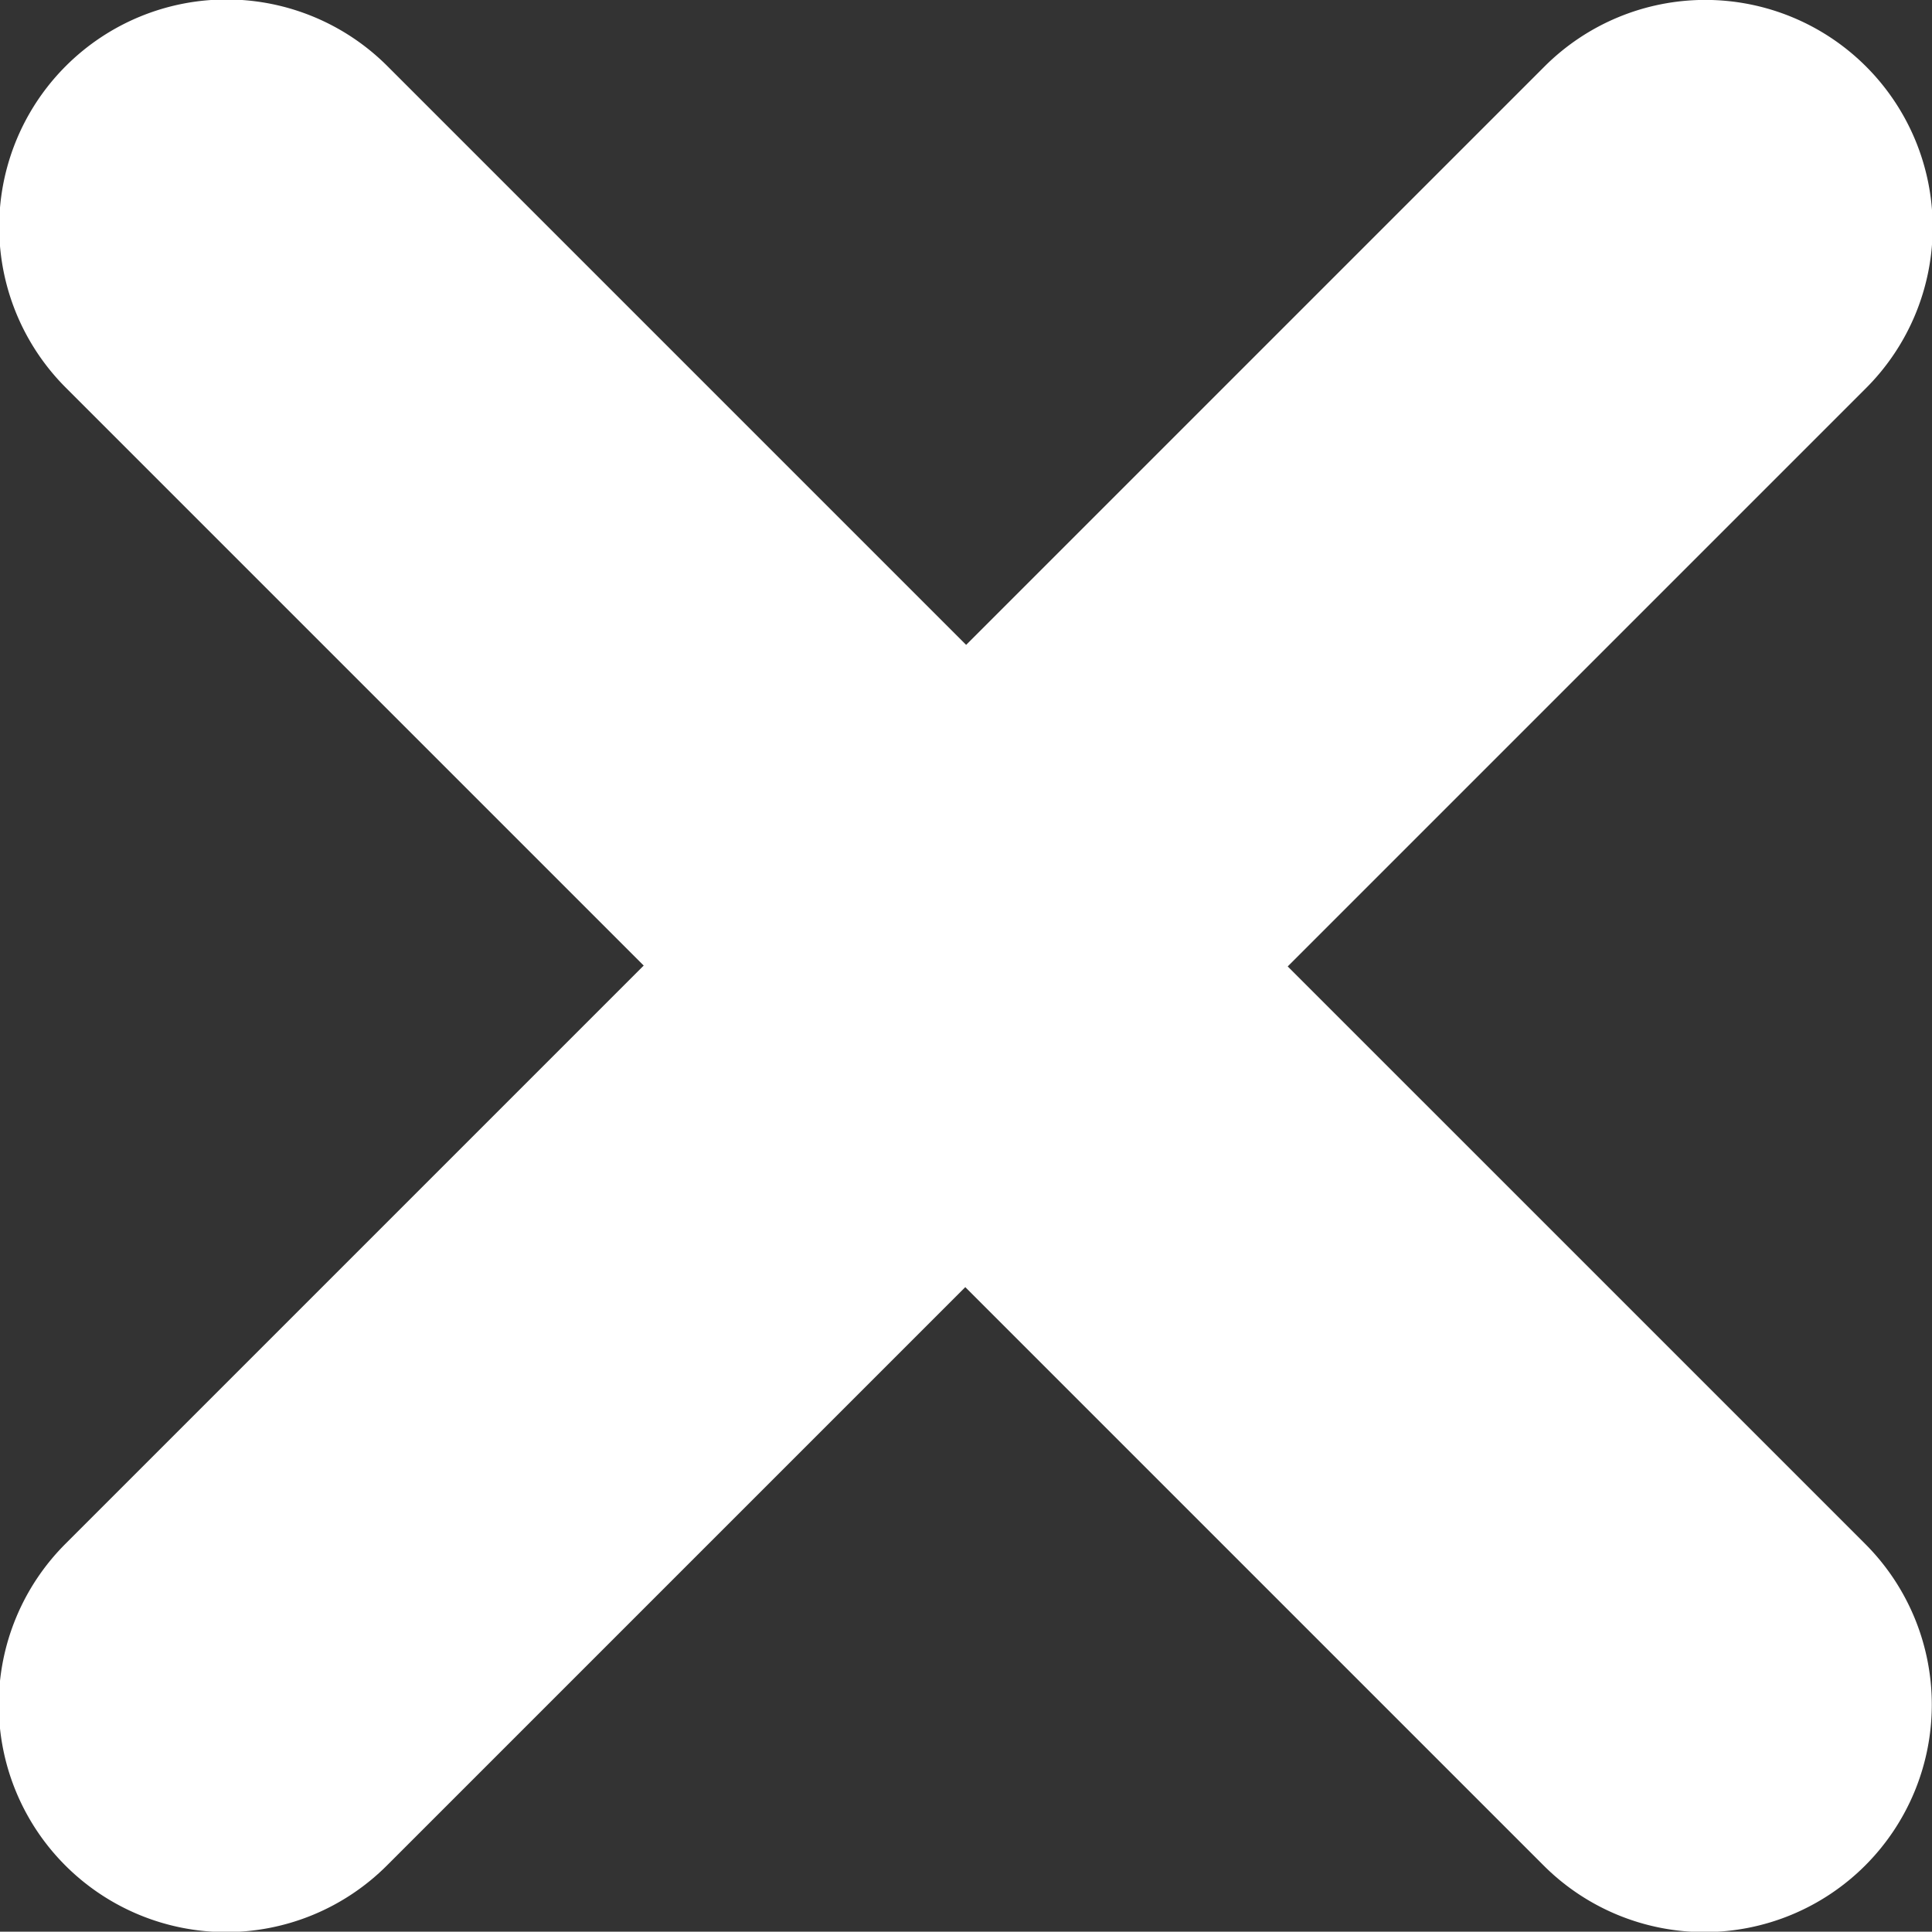 <svg xmlns="http://www.w3.org/2000/svg" width="6.681" height="6.68" viewBox="0 0 6.681 6.68"><rect x="0" y="0" width="6.681" height="6.68" fill="#333333" stroke="none"/><path d="M333.492,5.358a.786.786,0,0,1-1.112,1.112l-2-2-2,2a.786.786,0,1,1-1.112-1.112l2-2-2-2A.786.786,0,1,1,328.383.249l2,2,2-2a.786.786,0,0,1,1.112,1.112l-2,2Z" transform="translate(-327.042 -0.019)" fill="#fff"/></svg>